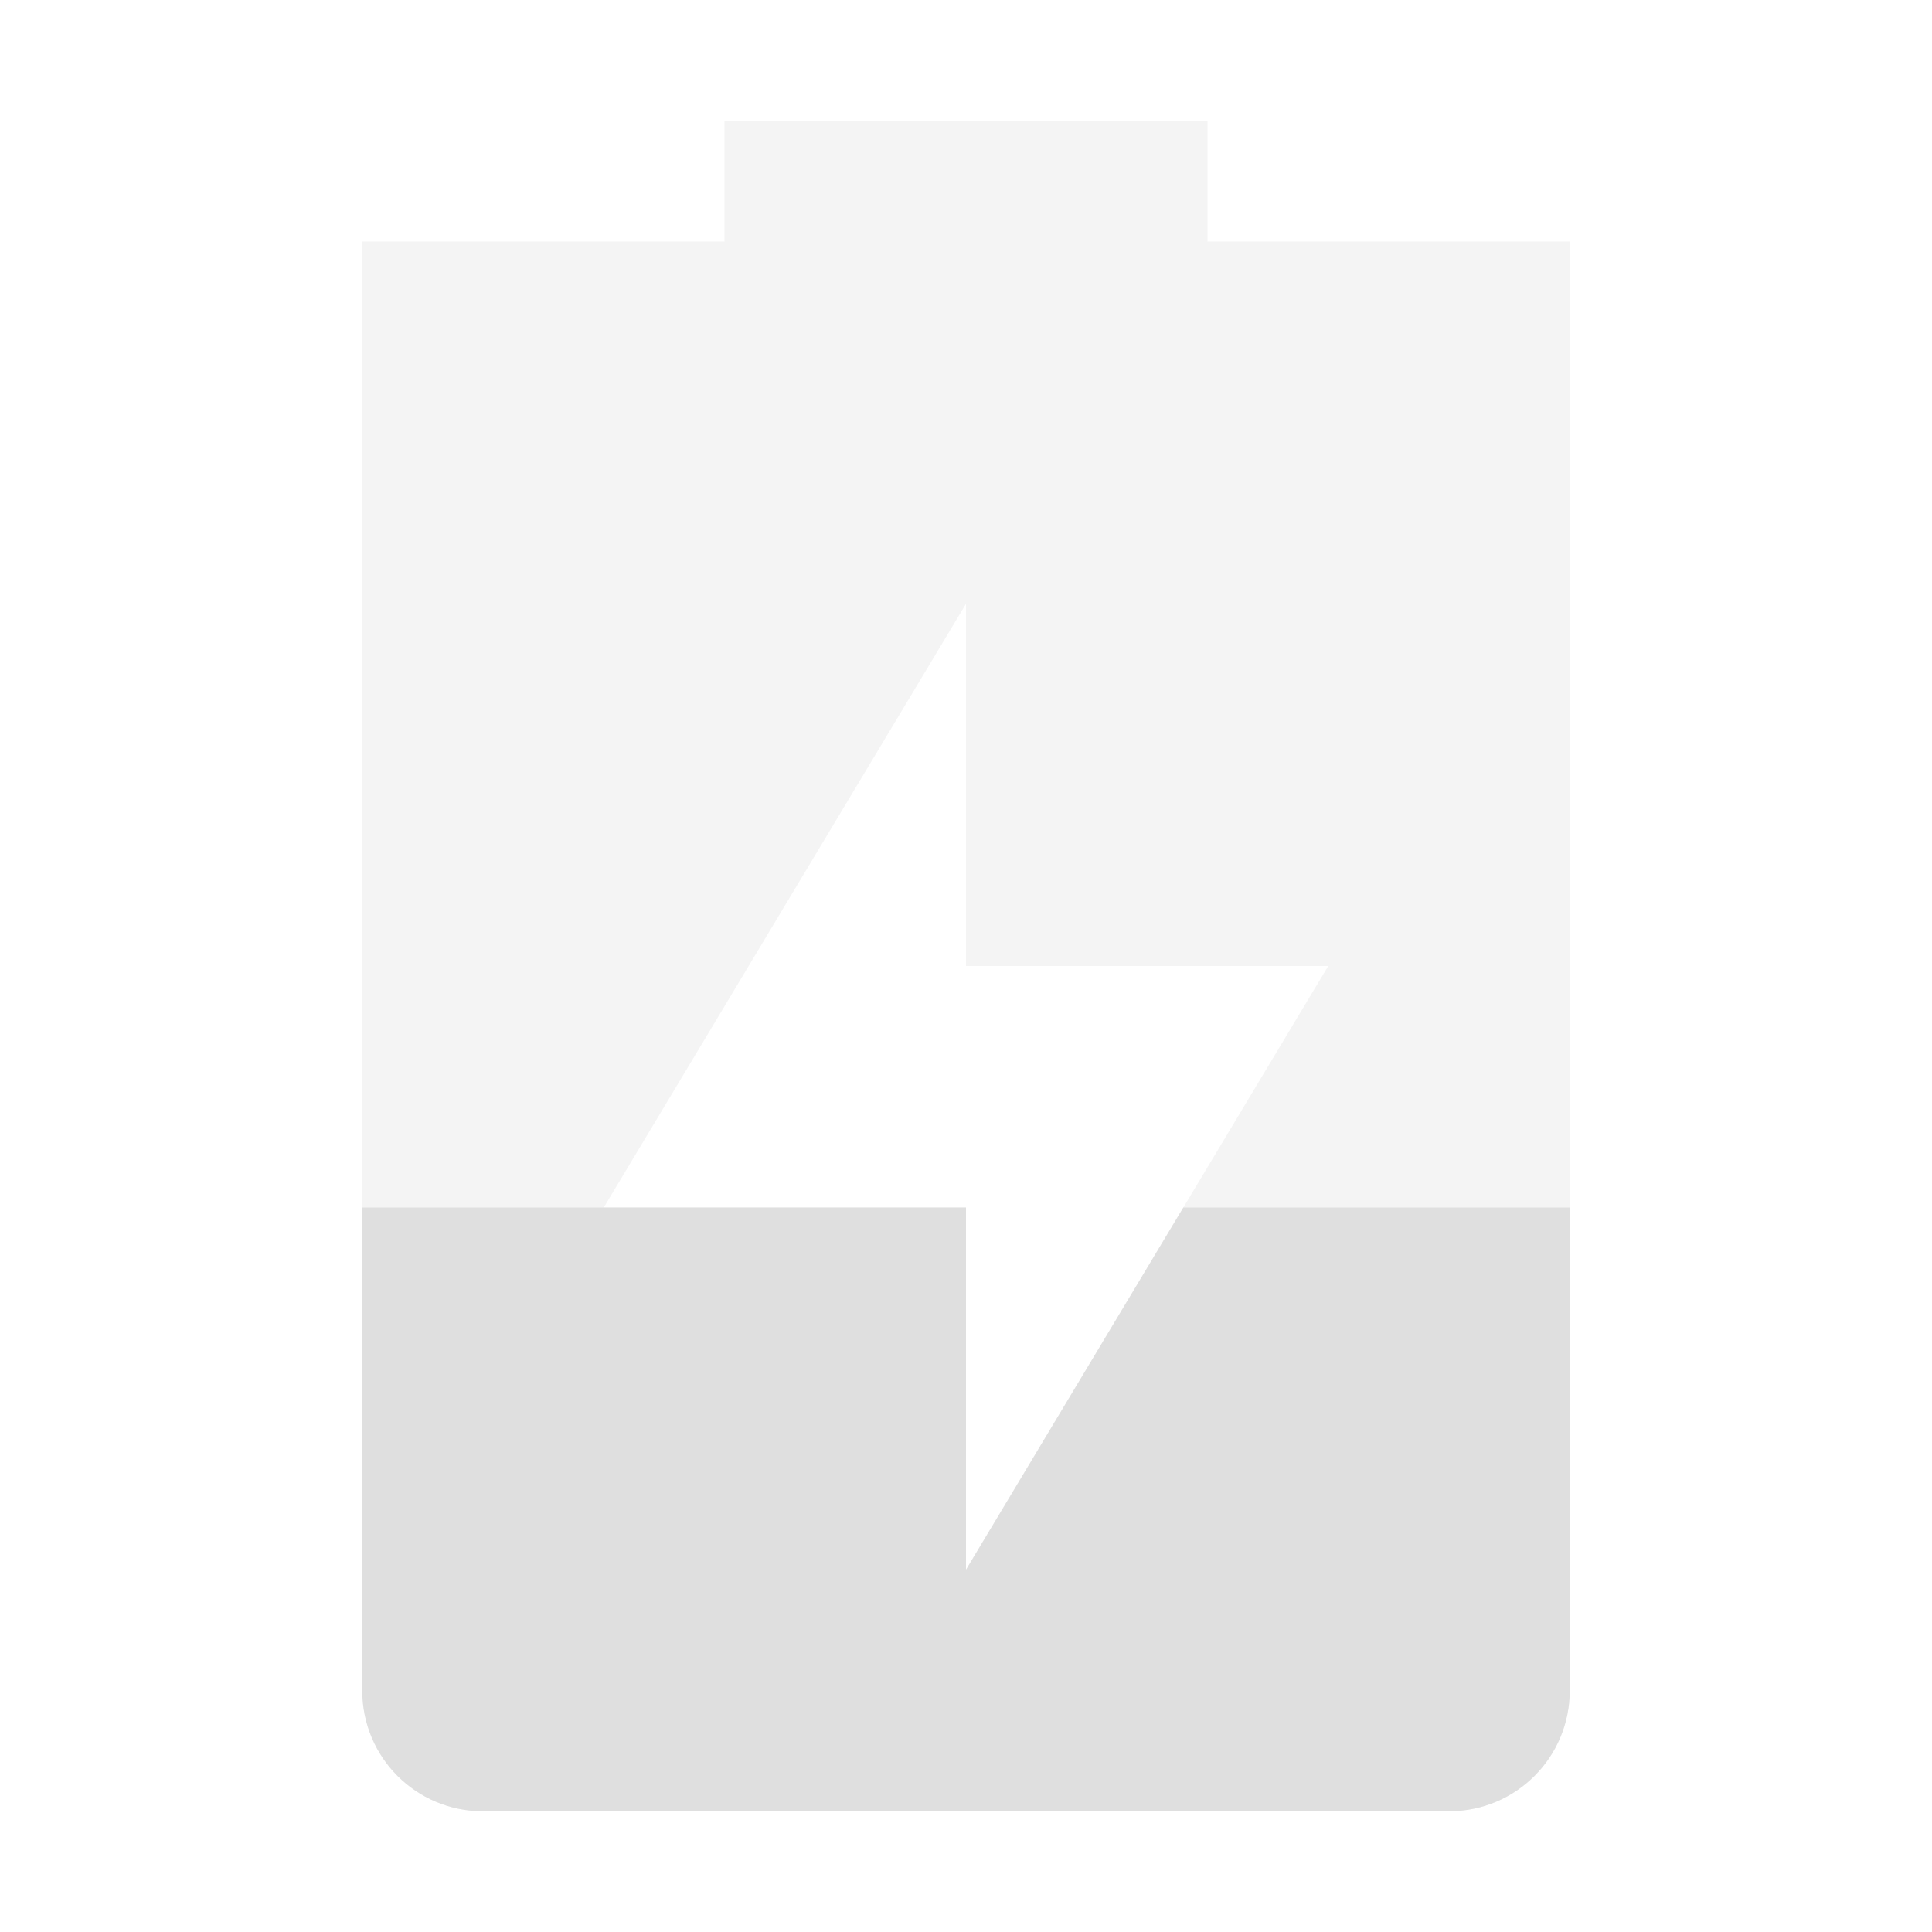 <svg height="16" width="16" xmlns="http://www.w3.org/2000/svg"><g fill="#dfdfdf"><path d="M6 1v1H3v12c0 .554.446 1 1 1h8c.554 0 1-.446 1-1V3 2h-3V1zm2 4v3h3l-3 5v-3H5z" opacity=".35"/><path d="M3 10v4c0 .554.446 1 1 1h8c.554 0 1-.446 1-1v-4H9.8L8 13v-3H3z"/></g></svg>